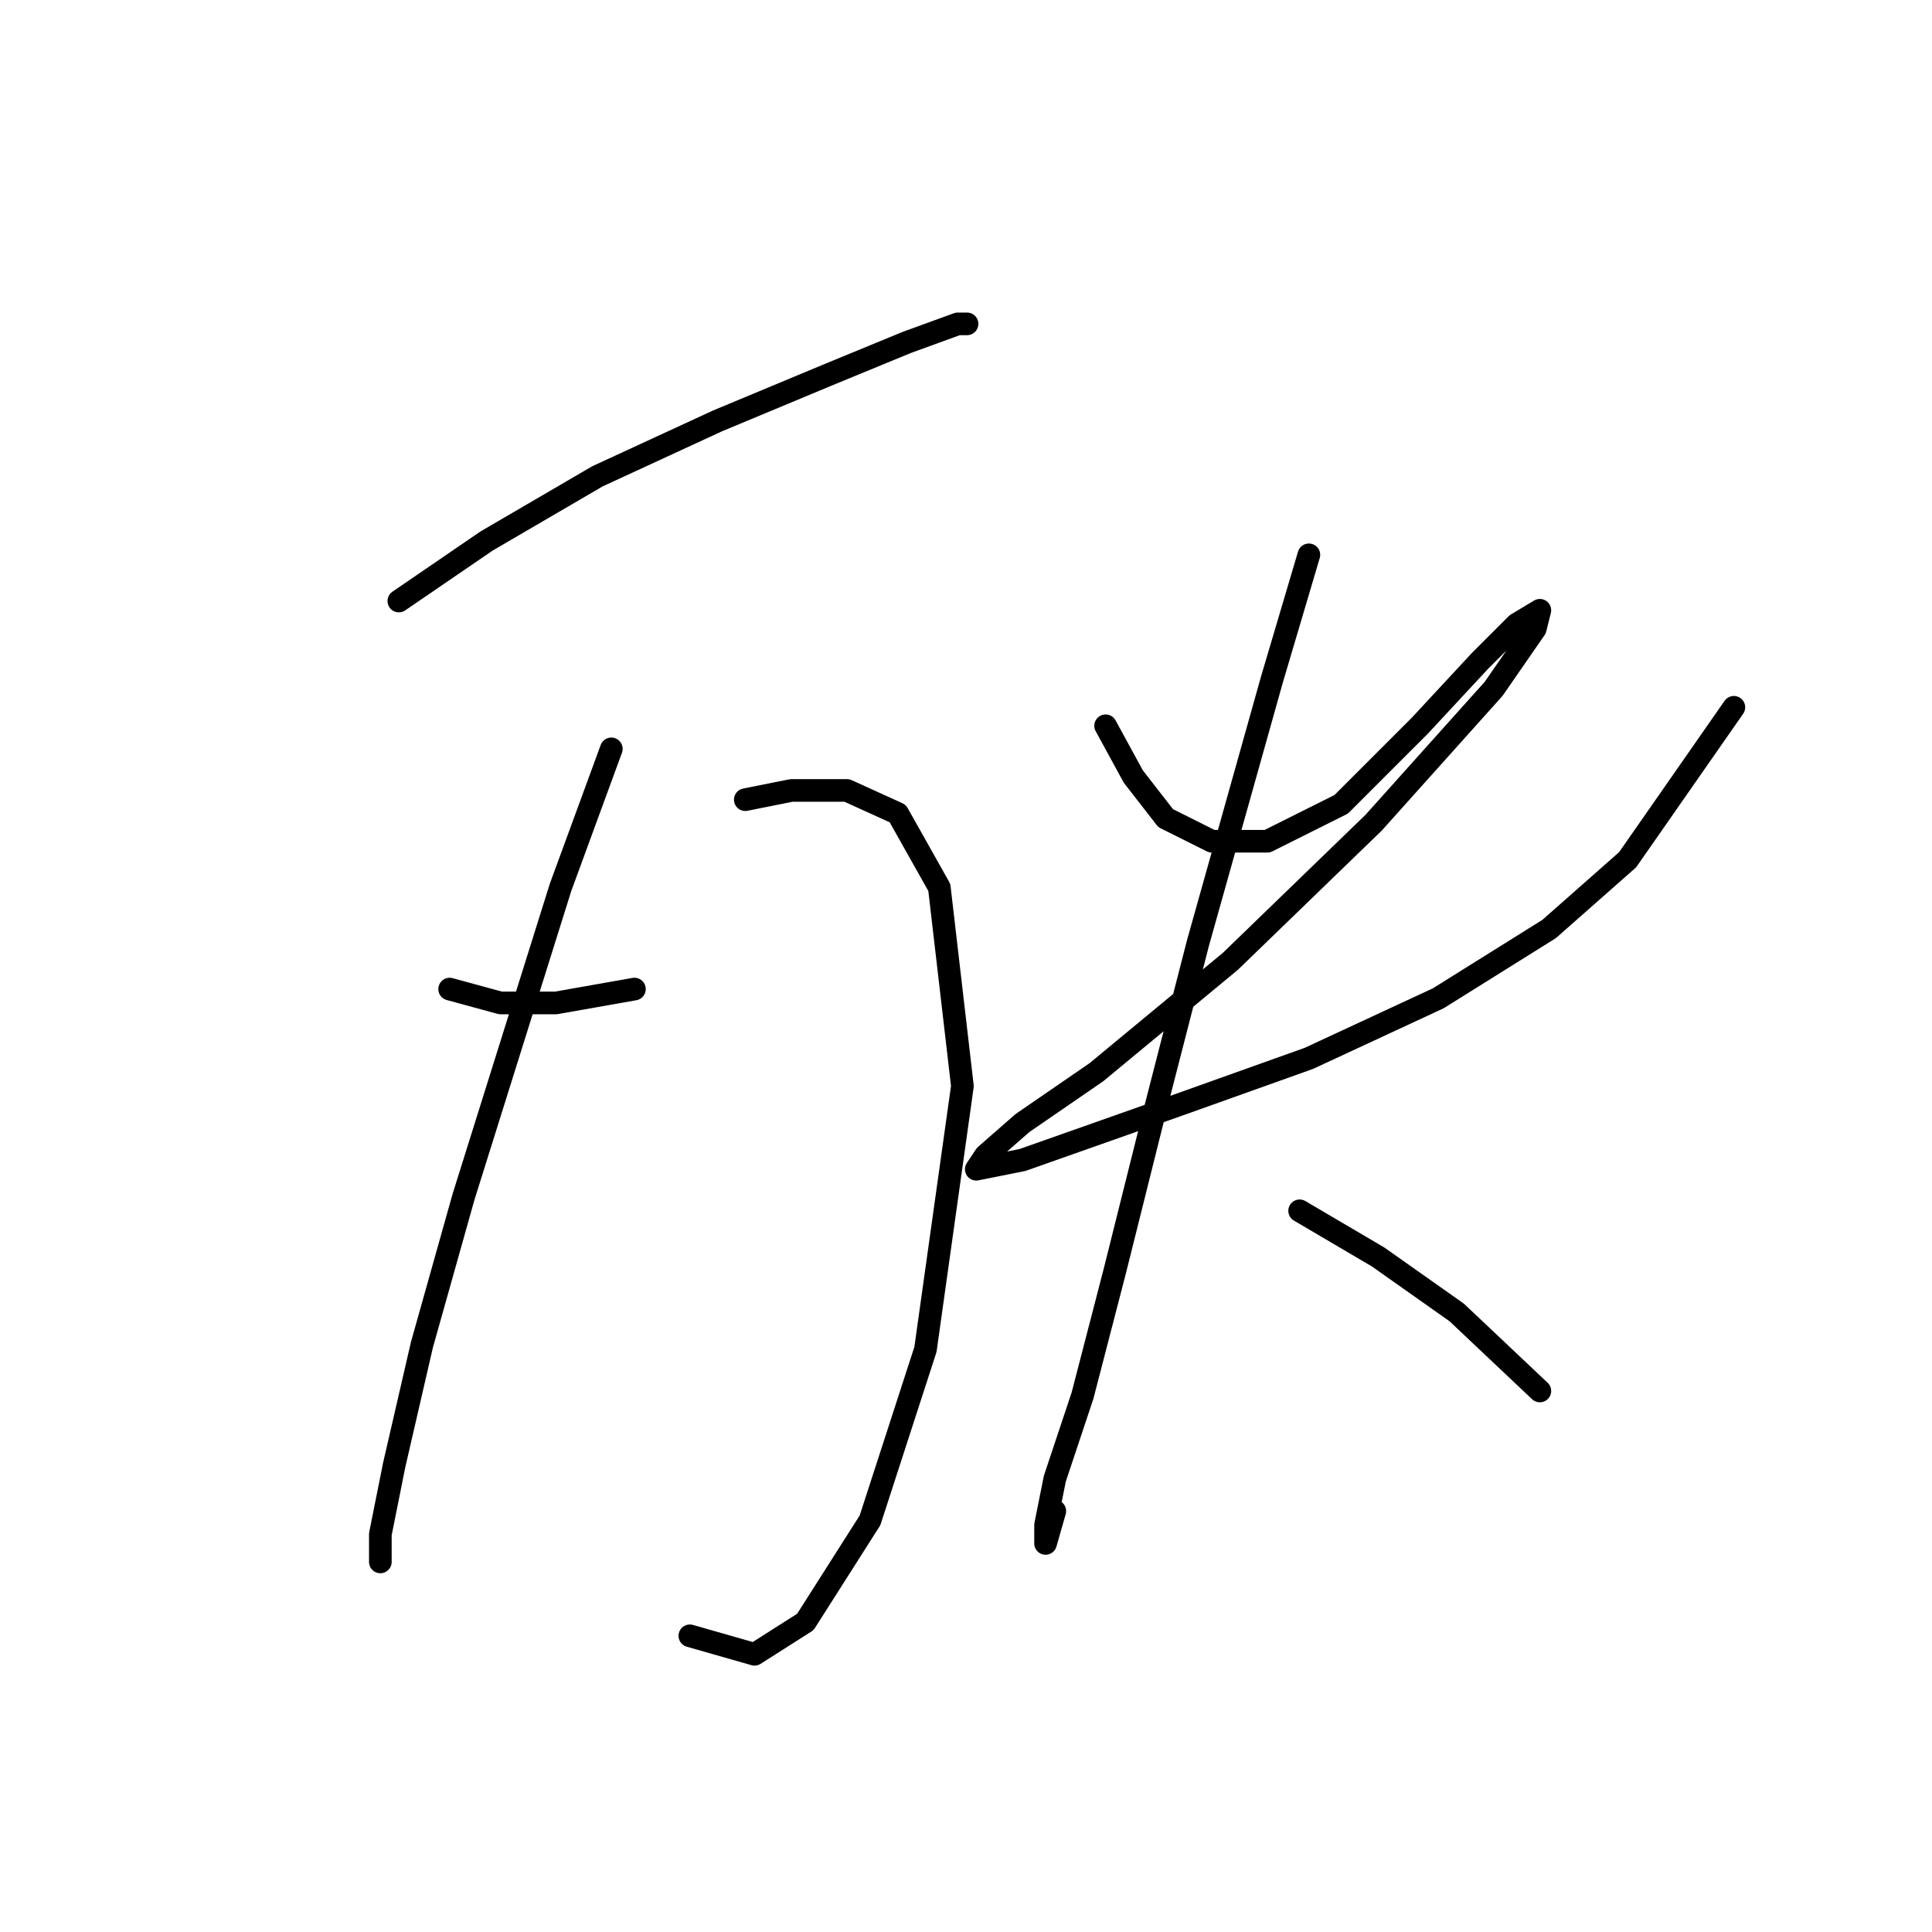 <?xml version="1.0" standalone="no"?>
    <svg width="256" height="256" xmlns="http://www.w3.org/2000/svg" version="1.1">
    <polyline stroke="black" stroke-width="3" stroke-linecap="round" fill="transparent" stroke-linejoin="round" points="52.847 79.64 64.477 71.683 79.168 63.113 95.082 55.768 109.773 49.647 120.179 45.362 126.912 42.914 128.137 42.914 128.137 42.914 " />
        <polyline stroke="black" stroke-width="3" stroke-linecap="round" fill="transparent" stroke-linejoin="round" points="81.004 99.228 74.271 117.591 61.416 158.603 55.907 178.191 52.235 194.106 50.398 203.287 50.398 206.96 50.398 206.96 " />
        <polyline stroke="black" stroke-width="3" stroke-linecap="round" fill="transparent" stroke-linejoin="round" points="59.58 131.058 66.313 132.894 73.659 132.894 84.064 131.058 84.064 131.058 " />
        <polyline stroke="black" stroke-width="3" stroke-linecap="round" fill="transparent" stroke-linejoin="round" points="98.755 105.961 104.876 104.737 112.222 104.737 118.955 107.798 124.464 117.591 127.524 143.912 122.628 178.803 115.282 201.451 106.713 214.918 99.979 219.202 91.41 216.754 91.41 216.754 " />
        <polyline stroke="black" stroke-width="3" stroke-linecap="round" fill="transparent" stroke-linejoin="round" points="146.5 96.168 150.173 102.901 154.457 108.41 160.579 111.47 167.924 111.47 177.718 106.573 188.124 96.168 196.081 87.598 200.978 82.701 204.039 80.865 203.427 83.313 197.917 91.271 182.003 109.022 163.027 127.385 145.276 142.076 135.482 148.809 130.585 153.094 129.361 154.93 135.482 153.706 156.294 146.361 173.433 140.24 190.572 132.282 205.263 123.1 215.669 113.919 229.747 93.719 229.747 93.719 " />
        <polyline stroke="black" stroke-width="3" stroke-linecap="round" fill="transparent" stroke-linejoin="round" points="173.433 73.519 168.536 90.046 158.742 124.937 153.233 146.361 147.724 168.397 143.439 184.924 139.767 195.942 138.543 202.063 138.543 204.512 139.767 200.227 139.767 200.227 " />
        <polyline stroke="black" stroke-width="3" stroke-linecap="round" fill="transparent" stroke-linejoin="round" points="172.209 160.439 182.615 166.561 193.021 173.906 204.039 184.312 204.039 184.312 " />
        </svg>